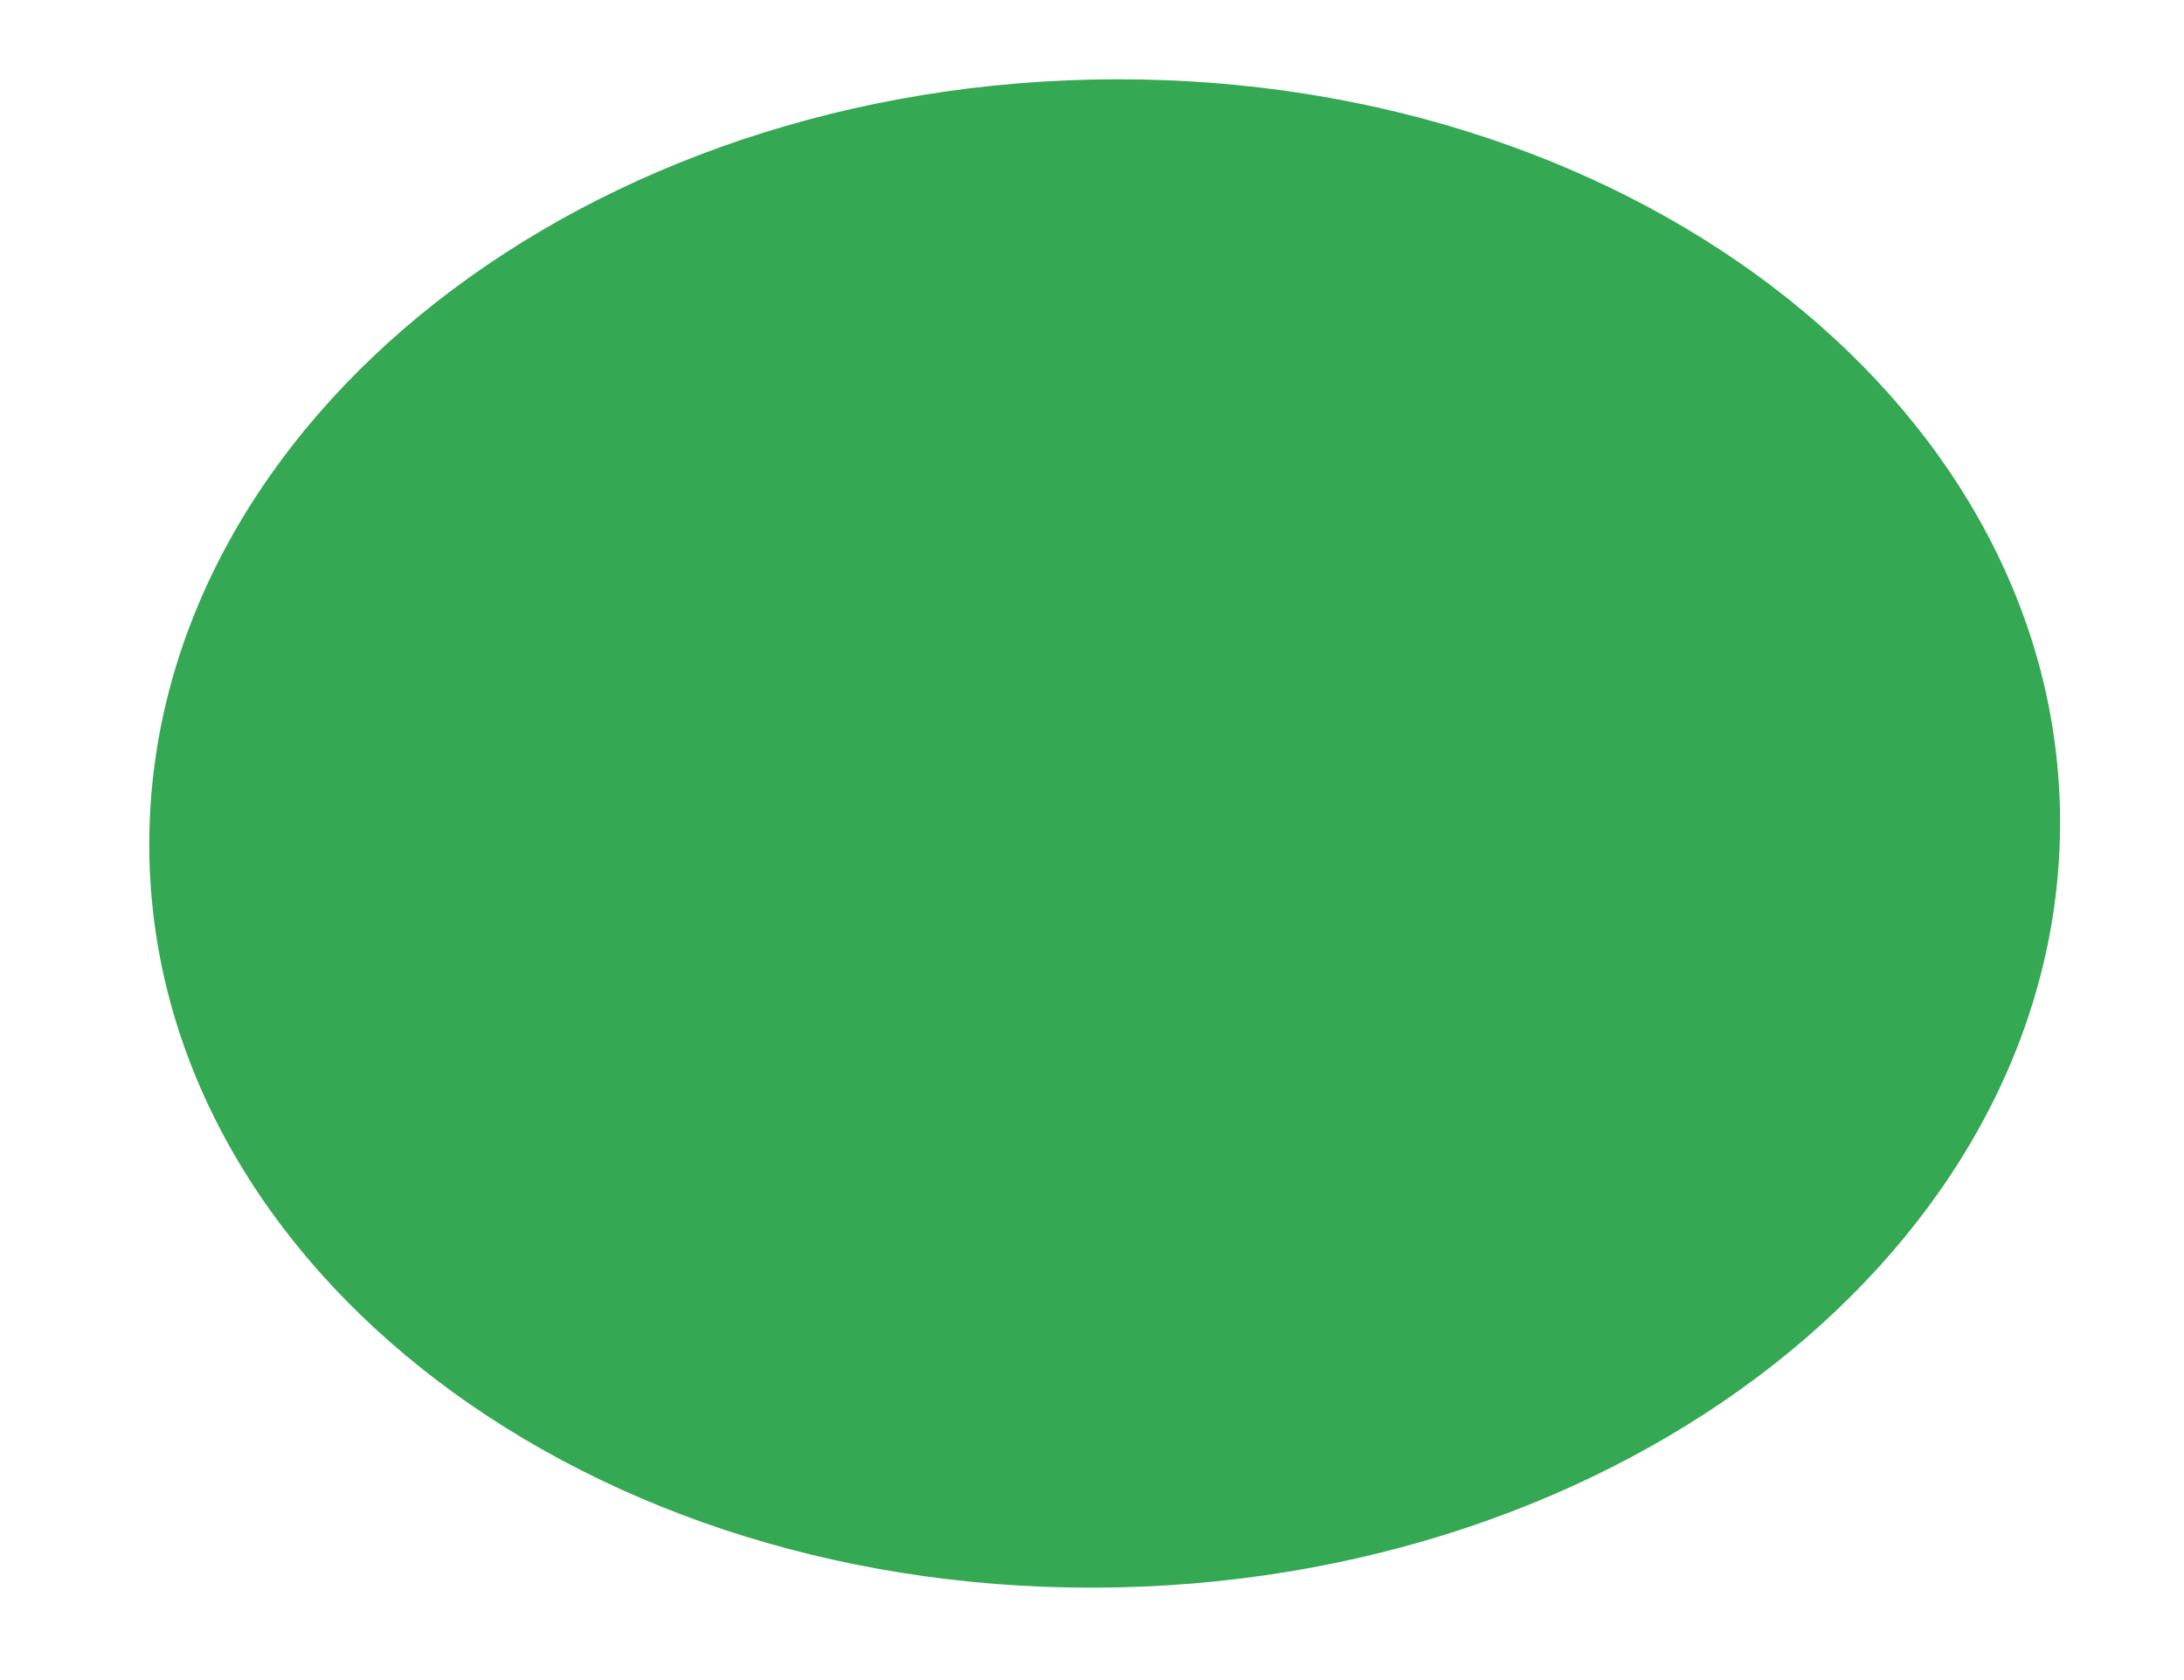 <svg width="13" height="10" viewBox="0 0 13 10" fill="none" xmlns="http://www.w3.org/2000/svg">
<path d="M0.889 4.977C0.855 7.454 3.372 9.459 6.515 9.45C9.657 9.442 12.228 7.426 12.262 4.945C12.296 2.468 9.779 0.463 6.637 0.472C3.494 0.48 0.923 2.499 0.889 4.977Z" fill="#34A853"/>
</svg>
